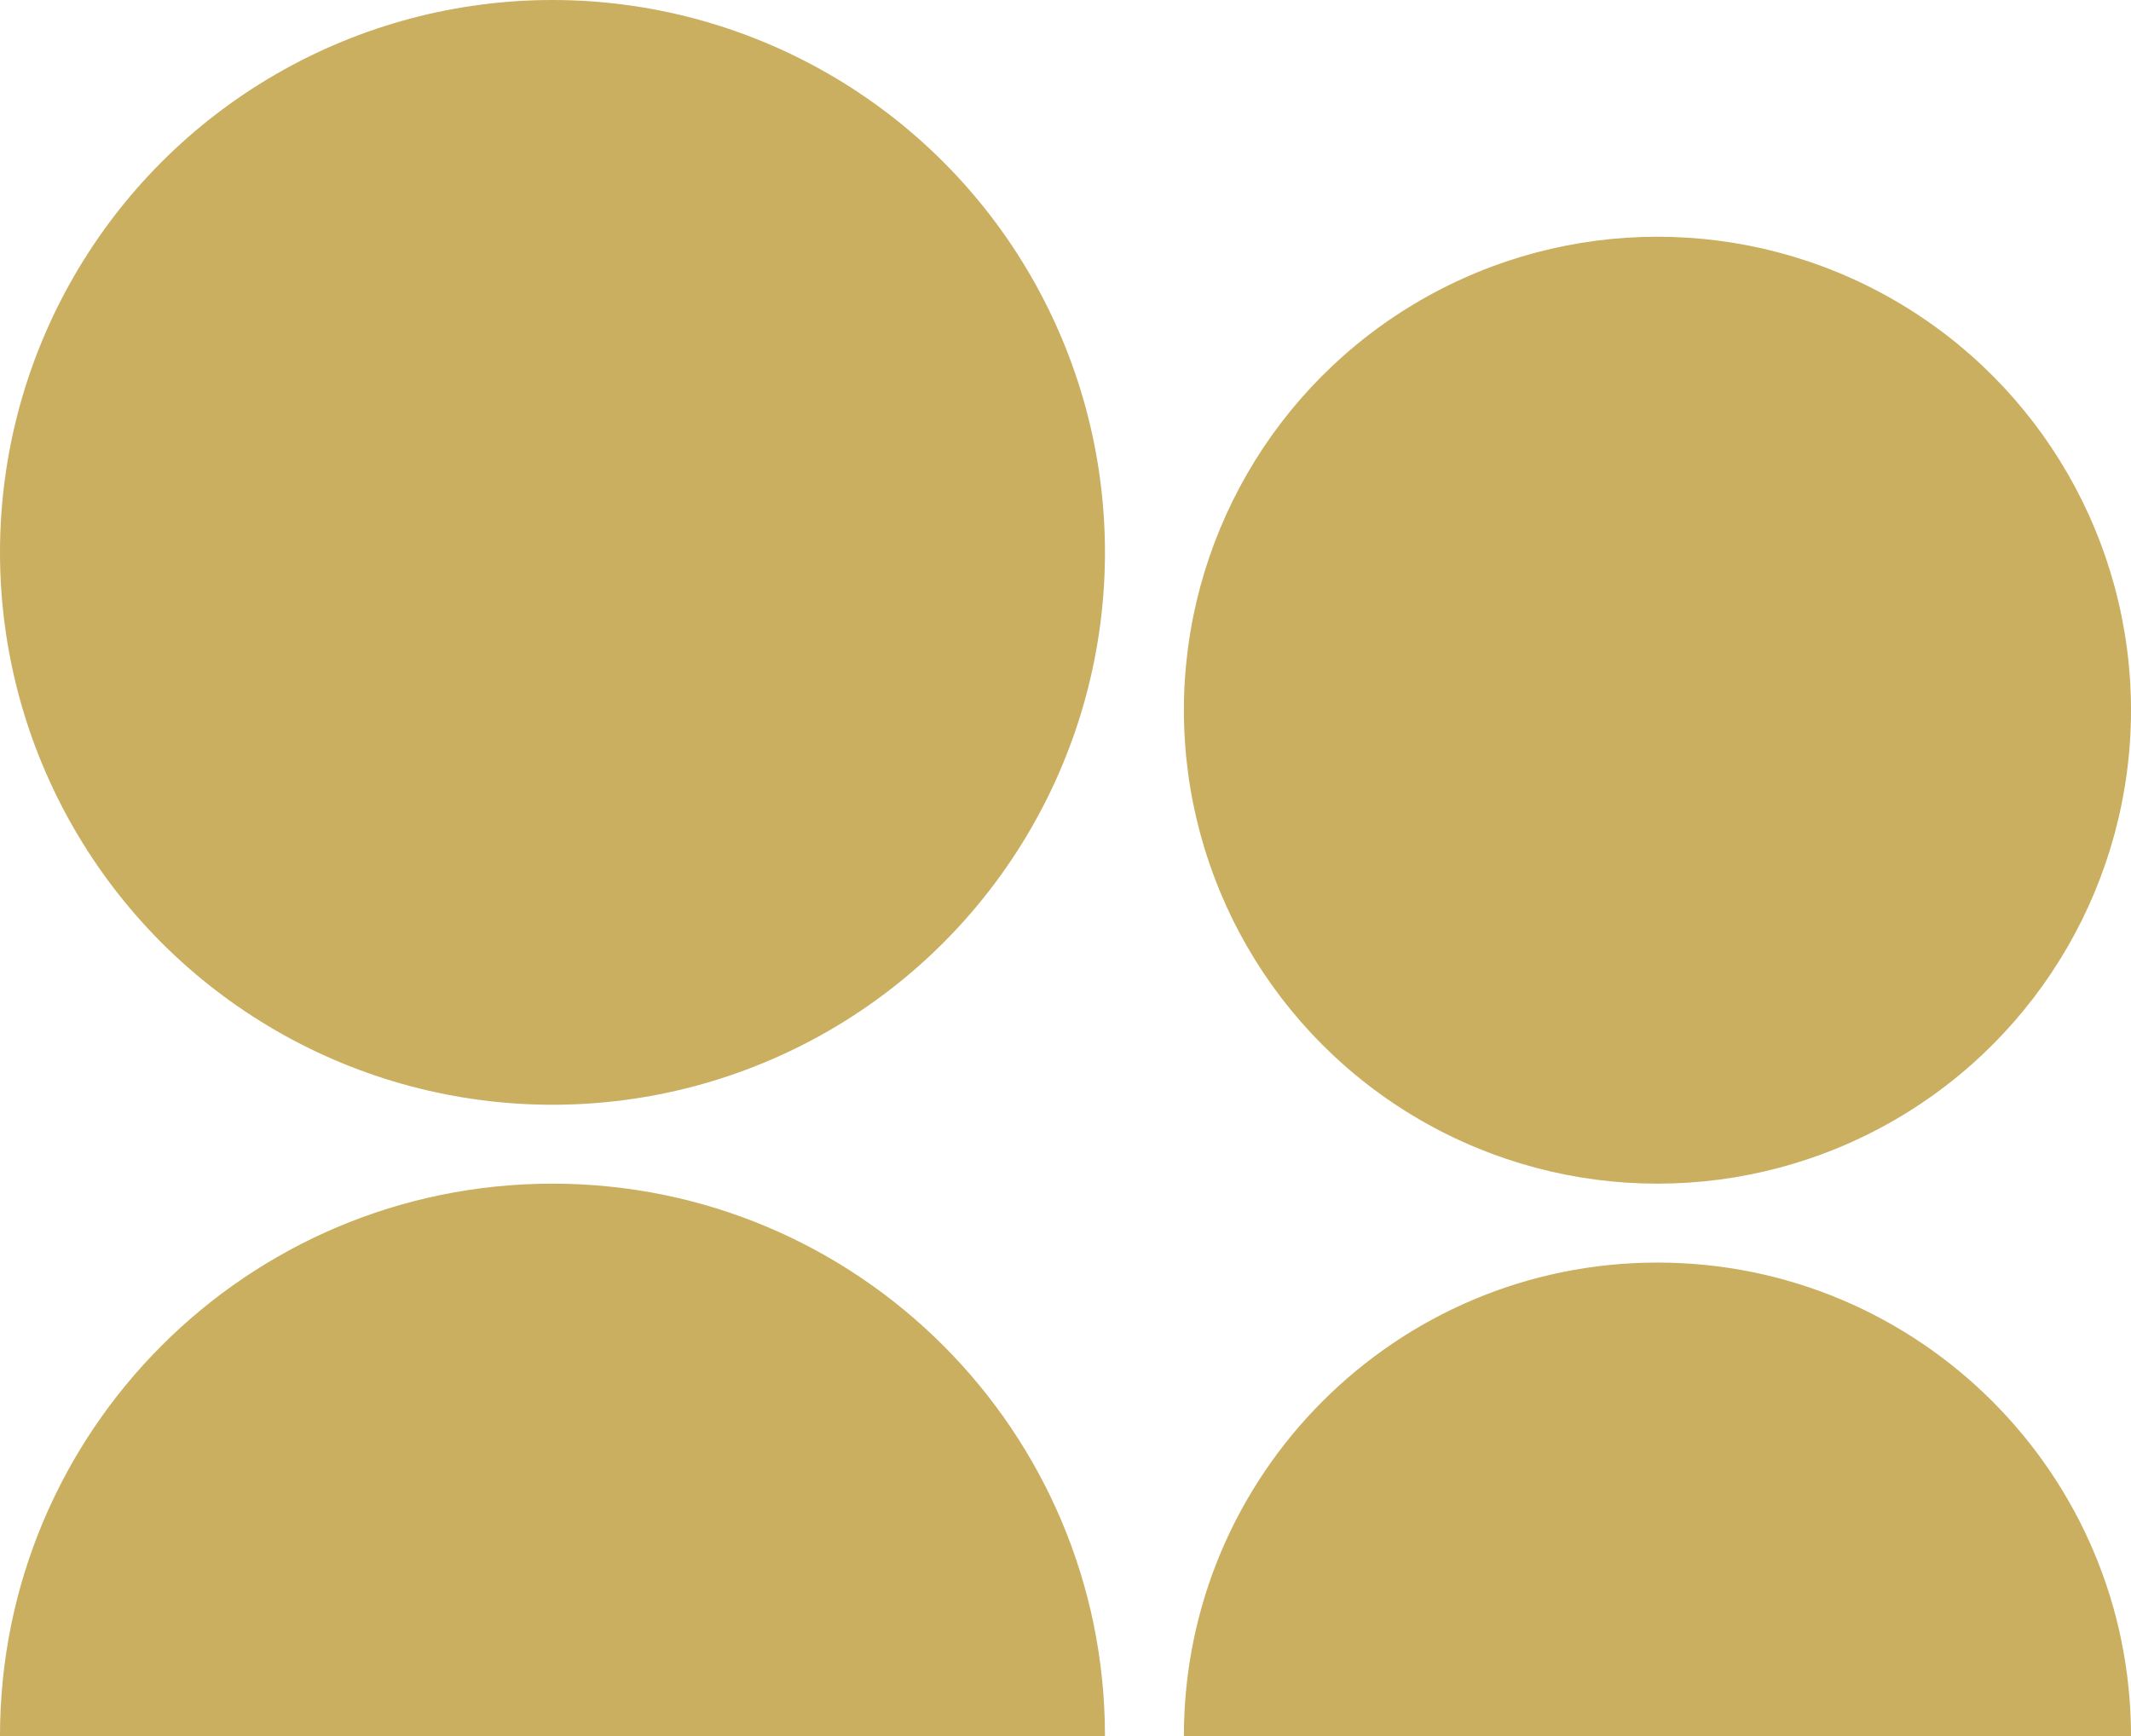 <?xml version="1.0" encoding="UTF-8"?>
<svg width="54px" height="44px" viewBox="0 0 54 44" version="1.1" xmlns="http://www.w3.org/2000/svg" xmlns:xlink="http://www.w3.org/1999/xlink">
    <!-- Generator: Sketch 49.1 (51147) - http://www.bohemiancoding.com/sketch -->
    <title>Group 5</title>
    <desc>Created with Sketch.</desc>
    <defs></defs>
    <g id="Icons" stroke="none" stroke-width="1" fill="none" fill-rule="evenodd">
        <g id="Group-5" fill="#CAAF61">
            <g id="Group-40">
                <circle id="Oval-5" cx="14" cy="14" r="14"></circle>
                <path d="M28,44 C28,36.268 21.732,30 14,30 C6.268,30 0,36.268 0,44" id="Oval-5"></path>
                <g id="Group-39" transform="translate(30, 6)">
                    <circle id="Oval-5" cx="12" cy="12" r="12"></circle>
                    <path d="M24,38 C24,31.373 18.627,26 12,26 C5.373,26 0,31.373 0,38" id="Oval-5"></path>
                </g>
            </g>
        </g>
    </g>
</svg>